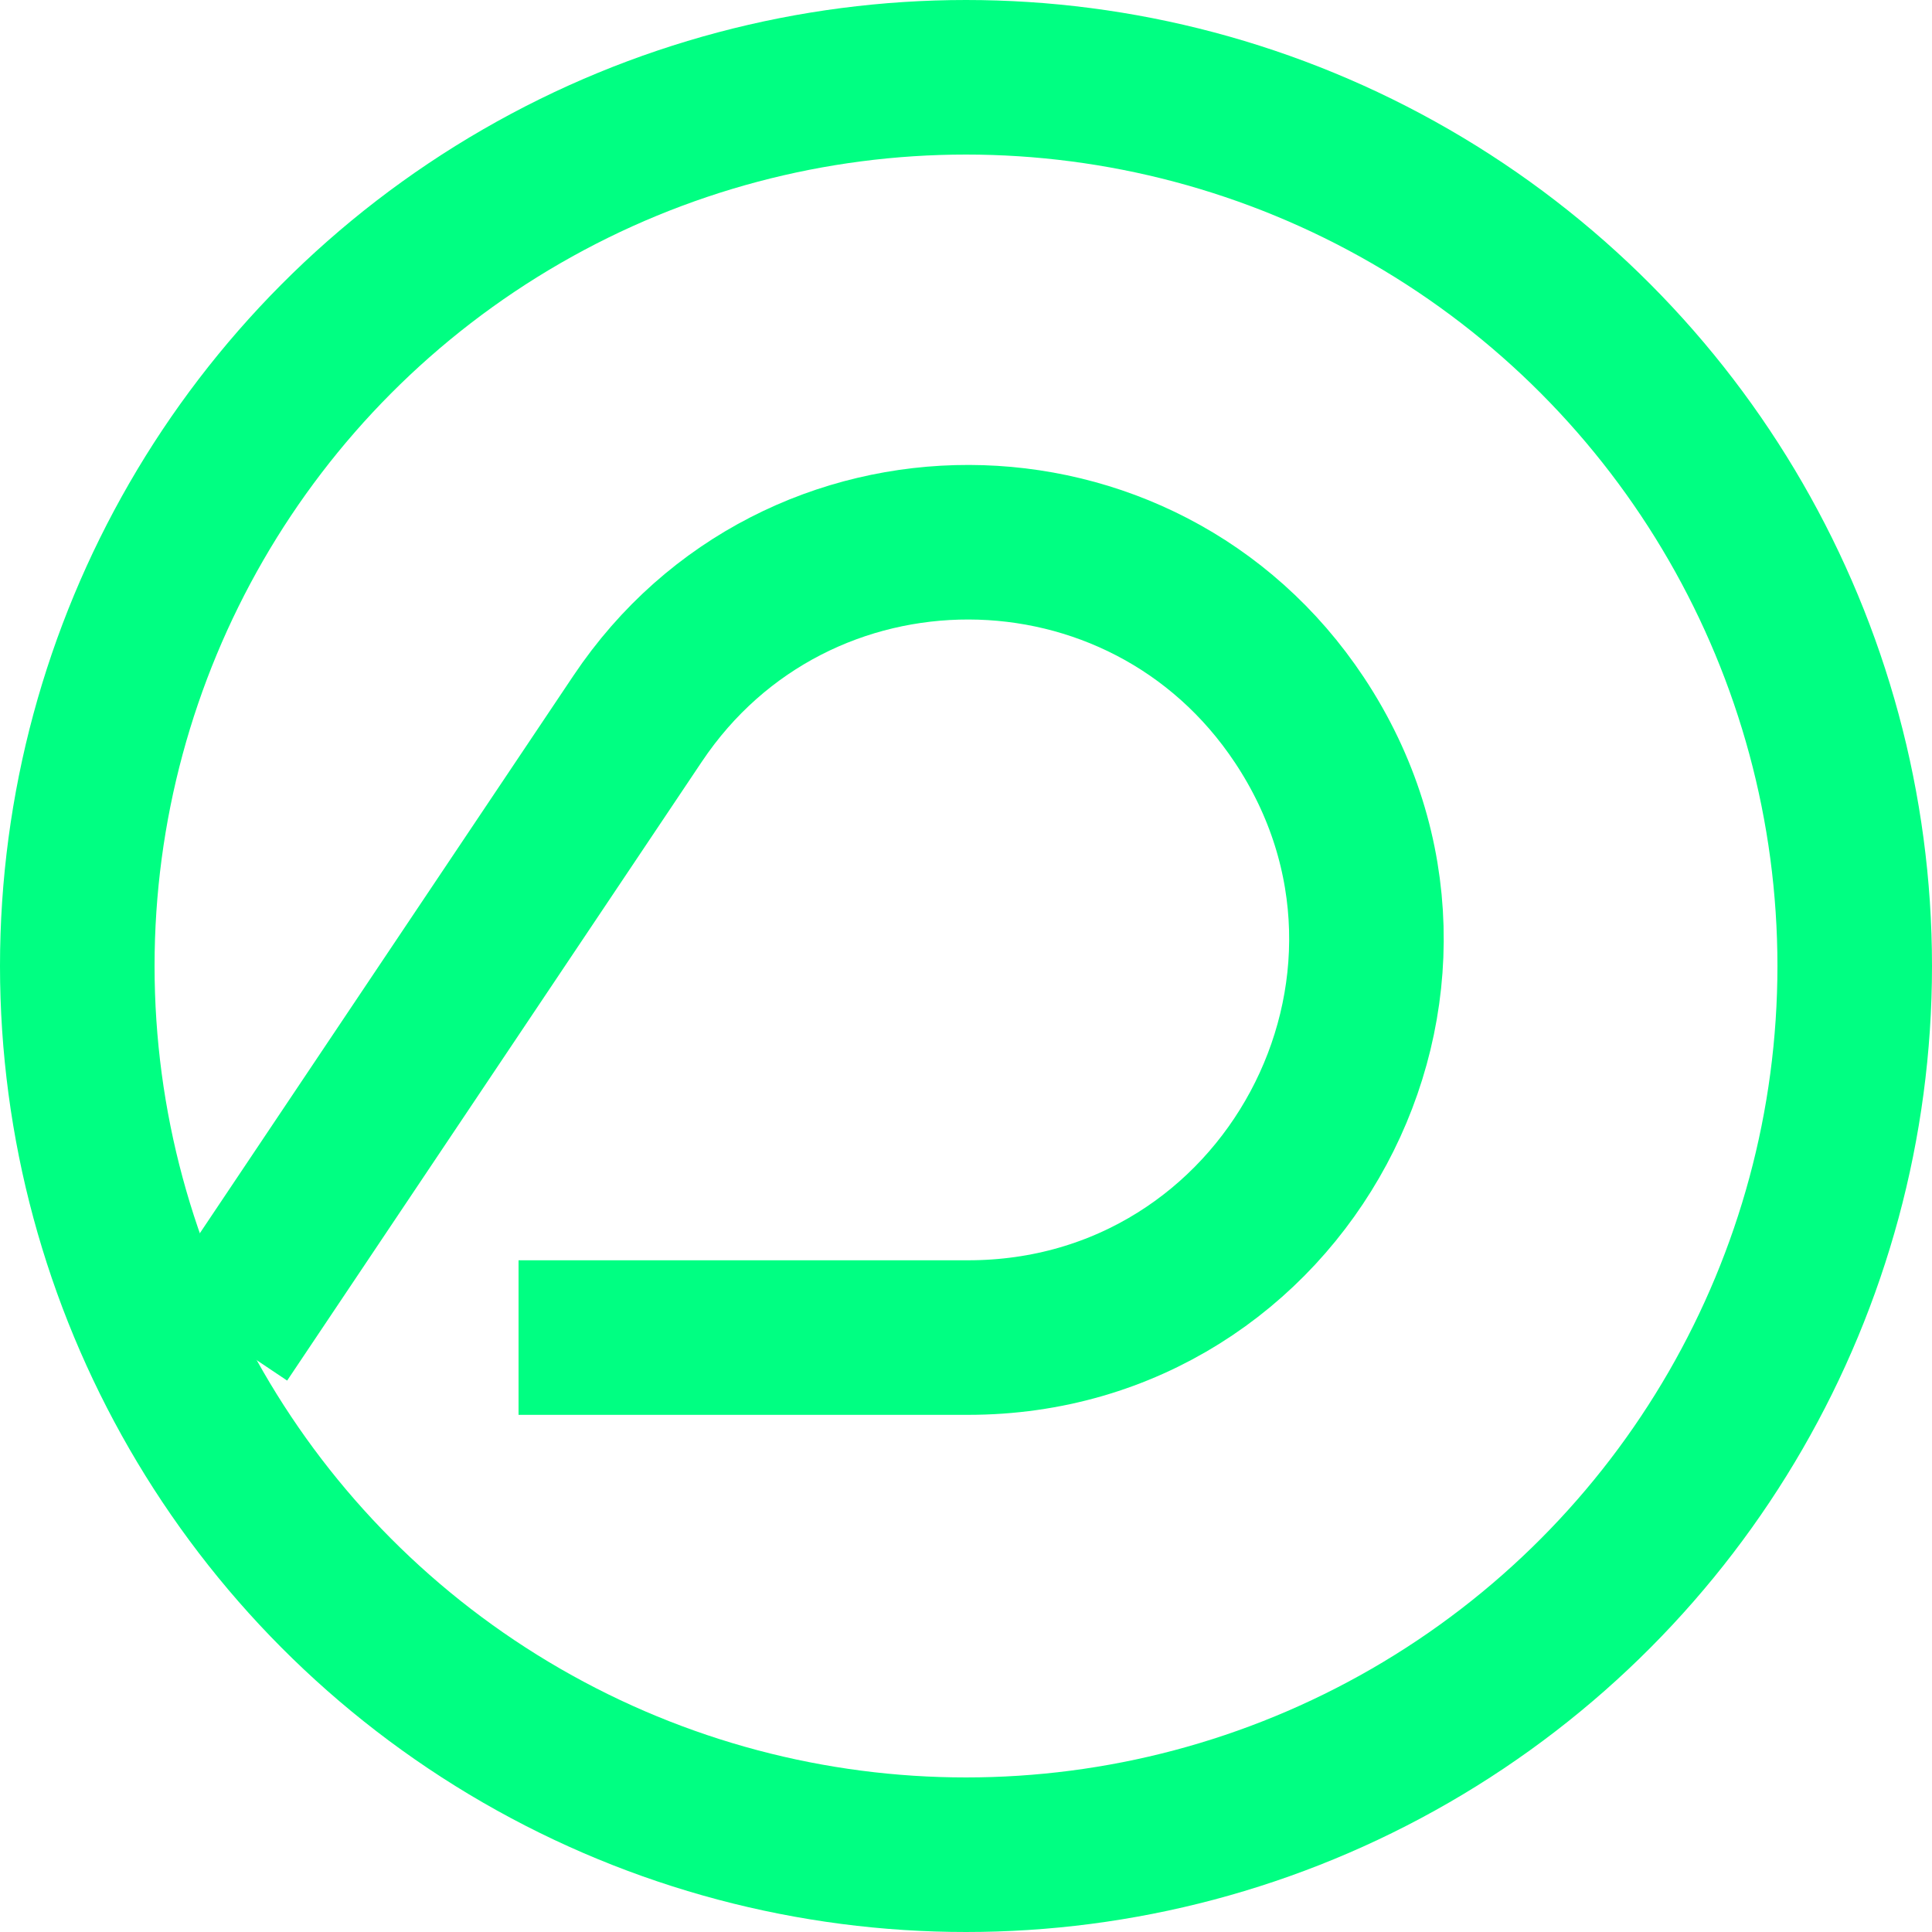 <svg width="25" height="25" fill="none" xmlns="http://www.w3.org/2000/svg">
    <path d="m2.885 17.308 5.367-8.01c2.044-3.051 6.533-3.04 8.563.02 2.27 3.42-.183 7.99-4.288 7.99H6.71" stroke="#00FF82" stroke-width="2"/>
    <circle cx="12.5" cy="12.5" r="11.5" stroke="#00FF82" stroke-width="2"/>
</svg>
